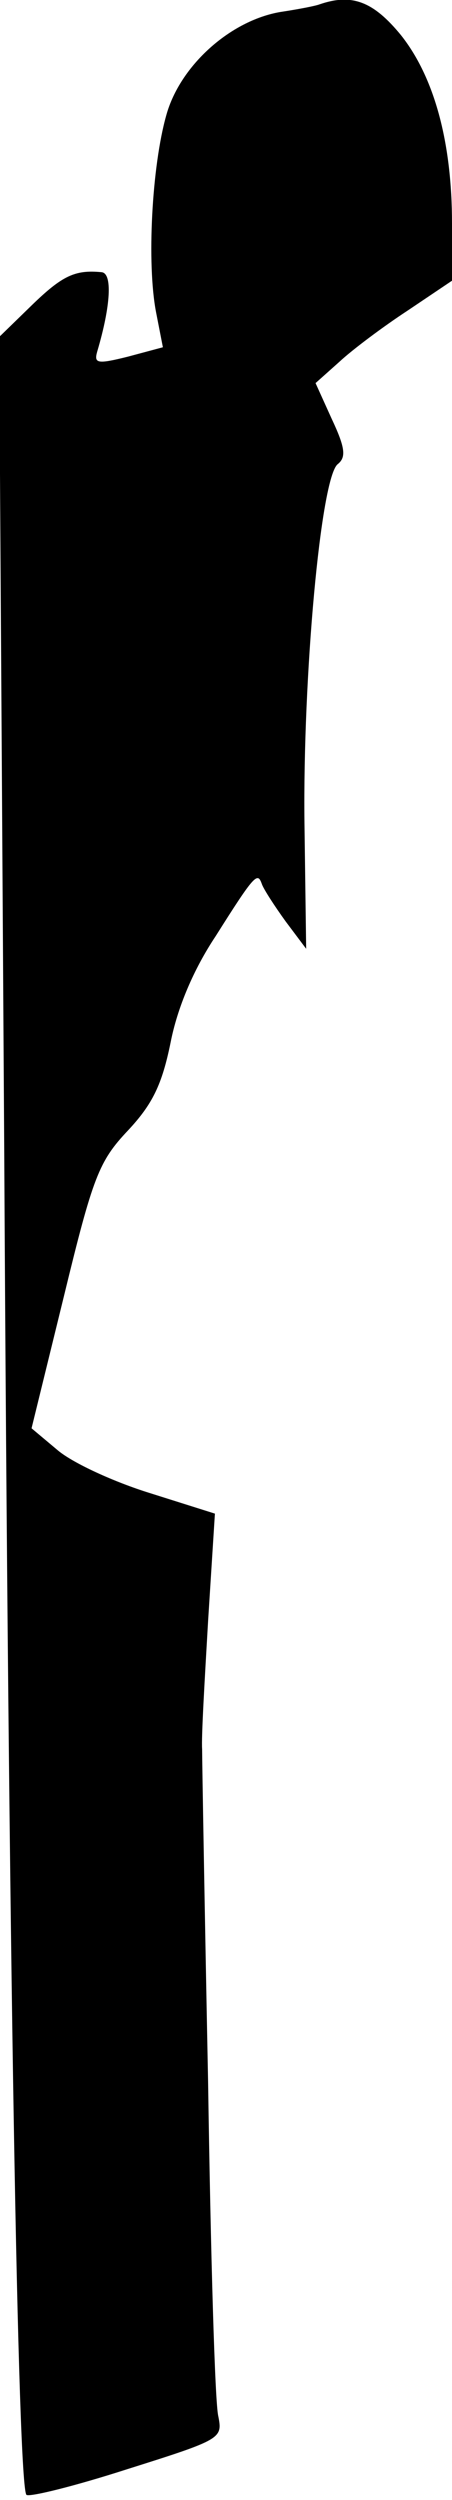 <?xml version="1.0" standalone="no"?>
<!DOCTYPE svg PUBLIC "-//W3C//DTD SVG 20010904//EN"
 "http://www.w3.org/TR/2001/REC-SVG-20010904/DTD/svg10.dtd">
<svg version="1.0" xmlns="http://www.w3.org/2000/svg"
 width="53pt" height="293pt" viewBox="0 0 53 293"
 preserveAspectRatio="xMidYMid meet">
<g transform="translate(0,293) scale(0.1,-0.1)"
fill="#000000" stroke="none">
<path fill="#000000" stroke="none" d="M375 2925 c-5 -2 -26 -6 -46 -9 -59
-10 -118 -63 -134 -121 -17 -60 -23 -174 -12 -231 l8 -41 -41 -11 c-36 -9 -40
-8 -36 6 16 54 18 92 5 93 -31 3 -46 -4 -82 -39 l-38 -37 6 -960 c5 -931 16
-1559 26 -1569 3 -3 56 10 118 30 111 35 112 36 107 62 -4 15 -9 191 -12 392
-4 201 -7 376 -7 390 -1 14 3 81 7 150 l8 126 -76 24 c-42 13 -90 35 -108 50
l-31 26 38 155 c34 140 41 158 75 194 29 31 40 54 50 103 8 41 27 86 53 125
46 73 49 75 54 61 2 -6 15 -26 28 -44 l24 -32 -2 148 c-2 170 19 404 39 420
10 8 9 19 -7 53 l-19 42 28 25 c15 14 51 41 80 60 l52 35 0 67 c0 96 -21 172
-60 221 -32 39 -57 49 -95 36z"/>
</g>
</svg>
